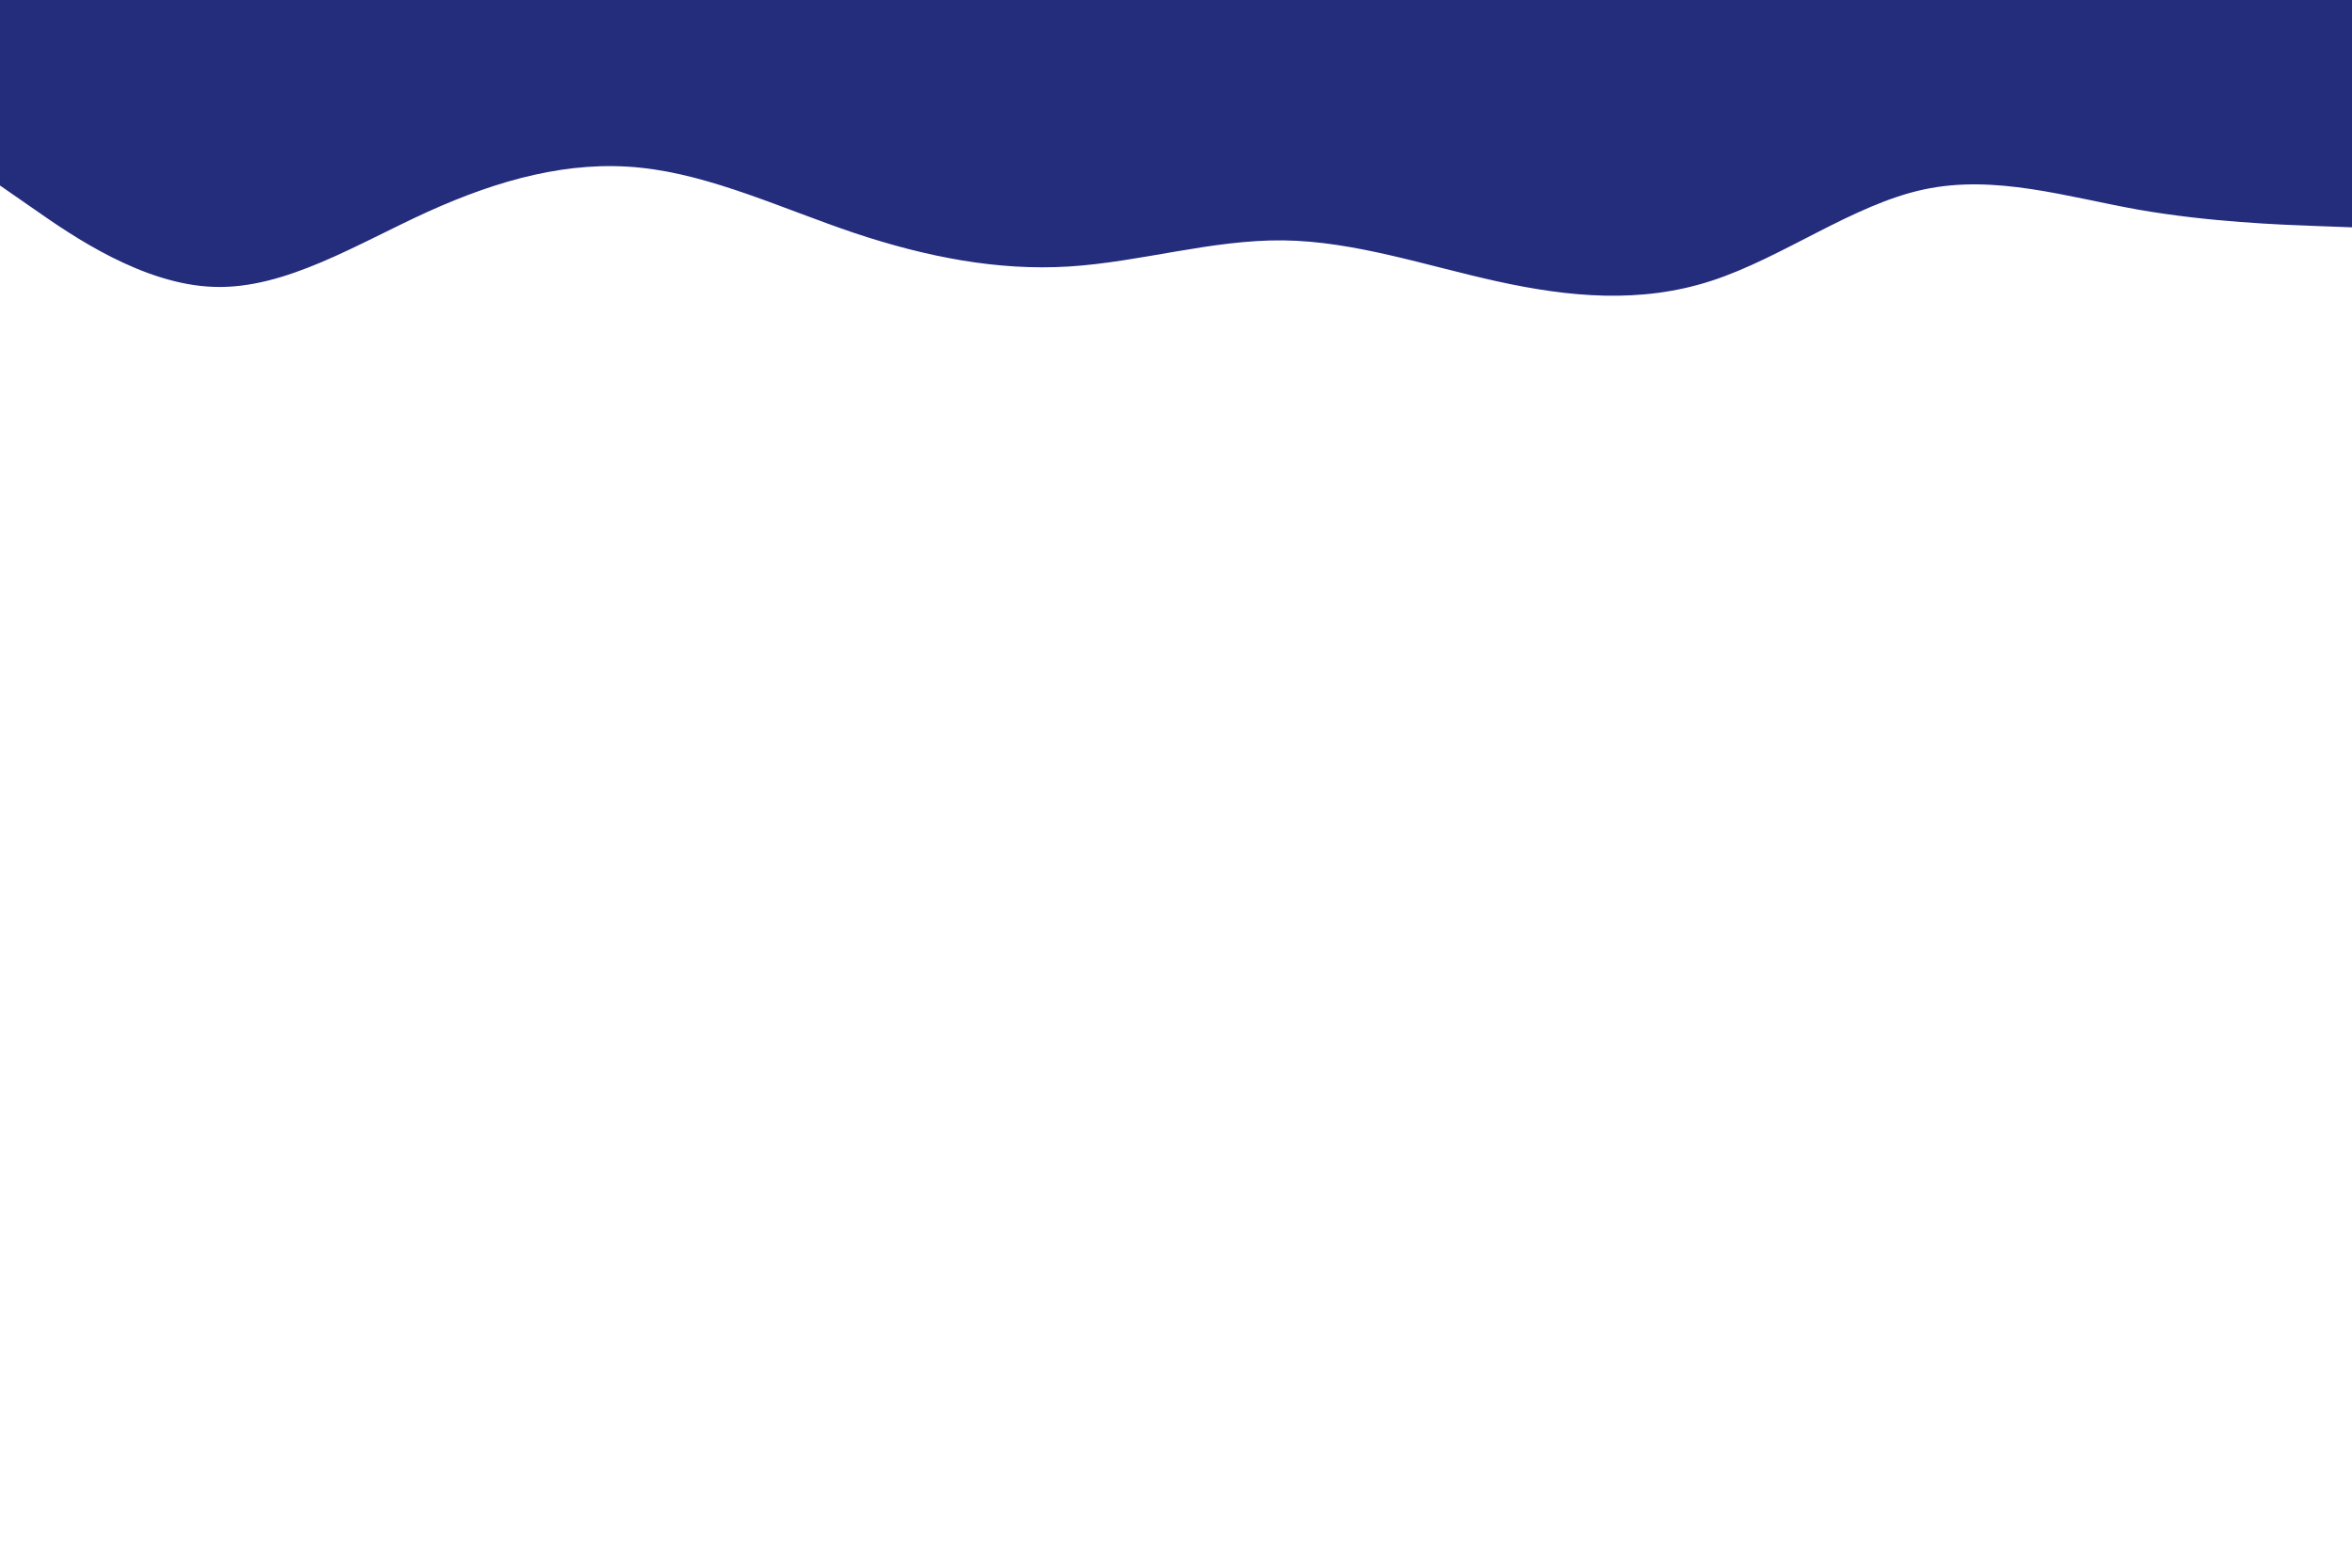<svg id="visual" viewBox="0 0 900 600" width="900" height="600" xmlns="http://www.w3.org/2000/svg" xmlns:xlink="http://www.w3.org/1999/xlink" version="1.1"><path d="M0 71L13.7 80.5C27.3 90 54.7 109 82 109.8C109.3 110.7 136.7 93.3 163.8 81C191 68.7 218 61.3 245.2 64.2C272.3 67 299.7 80 327 89.2C354.3 98.3 381.7 103.7 409 102C436.3 100.3 463.7 91.7 491 92C518.3 92.3 545.7 101.7 573 107.7C600.3 113.7 627.7 116.3 654.8 107.5C682 98.7 709 78.3 736.2 72.5C763.3 66.7 790.7 75.3 818 80.2C845.3 85 872.7 86 886.3 86.5L900 87L900 0L886.3 0C872.7 0 845.3 0 818 0C790.7 0 763.3 0 736.2 0C709 0 682 0 654.8 0C627.7 0 600.3 0 573 0C545.7 0 518.3 0 491 0C463.7 0 436.3 0 409 0C381.7 0 354.3 0 327 0C299.7 0 272.3 0 245.2 0C218 0 191 0 163.8 0C136.7 0 109.3 0 82 0C54.7 0 27.3 0 13.7 0L0 0Z" fill="#242c7c" stroke-linecap="round" stroke-linejoin="miter"></path></svg>